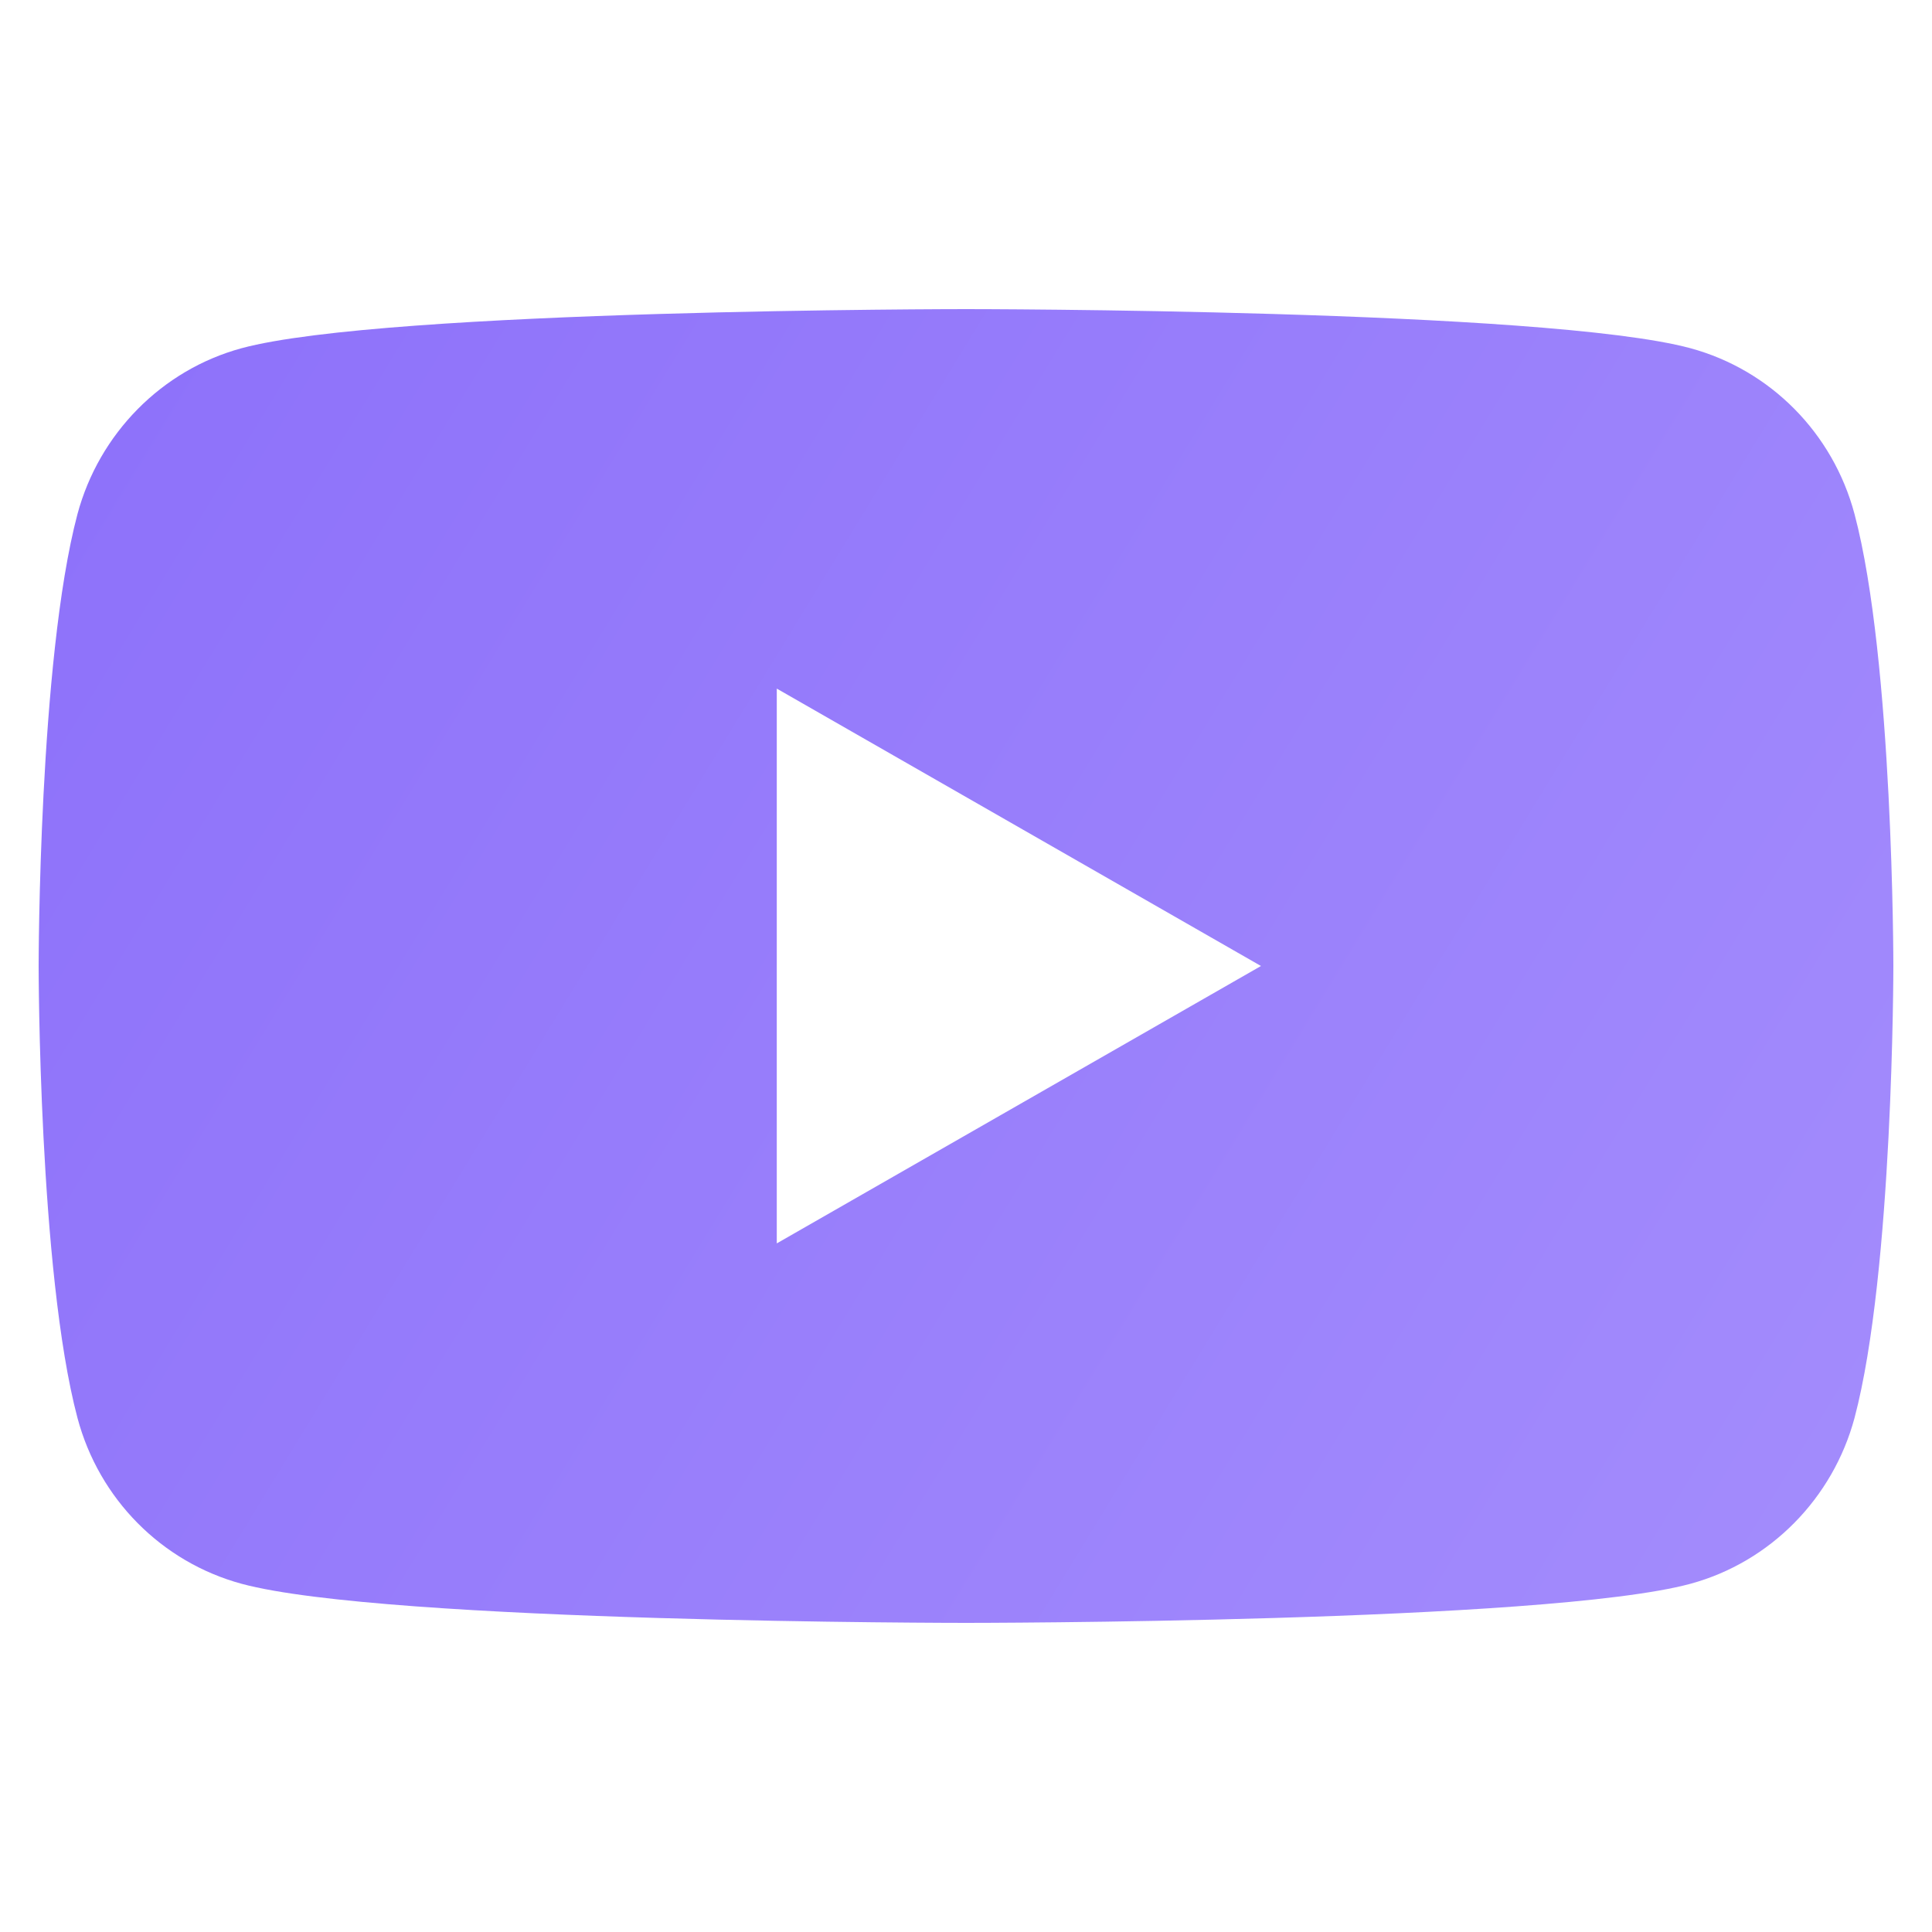 <svg width="50" height="50" viewBox="0 0 50 50" fill="none" xmlns="http://www.w3.org/2000/svg">
<path d="M47.995 13.304C47.436 11.205 45.816 9.574 43.749 9.012C40.007 8 25 8 25 8C25 8 9.993 8 6.251 9.012C4.184 9.574 2.564 11.224 2.005 13.304C1 17.09 1 25 1 25C1 25 1 32.91 2.005 36.696C2.564 38.795 4.184 40.426 6.251 40.988C9.993 42 25 42 25 42C25 42 40.007 42 43.749 40.988C45.816 40.426 47.436 38.776 47.995 36.696C49 32.91 49 25 49 25C49 25 49 17.09 47.995 13.304ZM20.103 32.179V17.821L32.634 25L20.103 32.179Z" fill="url(#paint0_linear_0_393)"/>
<defs>
<linearGradient id="paint0_linear_0_393" x1="-7.4" y1="8" x2="88.711" y2="66.612" gradientUnits="userSpaceOnUse">
<stop stop-color="#8A6DF9"/>
<stop offset="1" stop-color="#B6A3FF"/>
</linearGradient>
</defs>
</svg>
